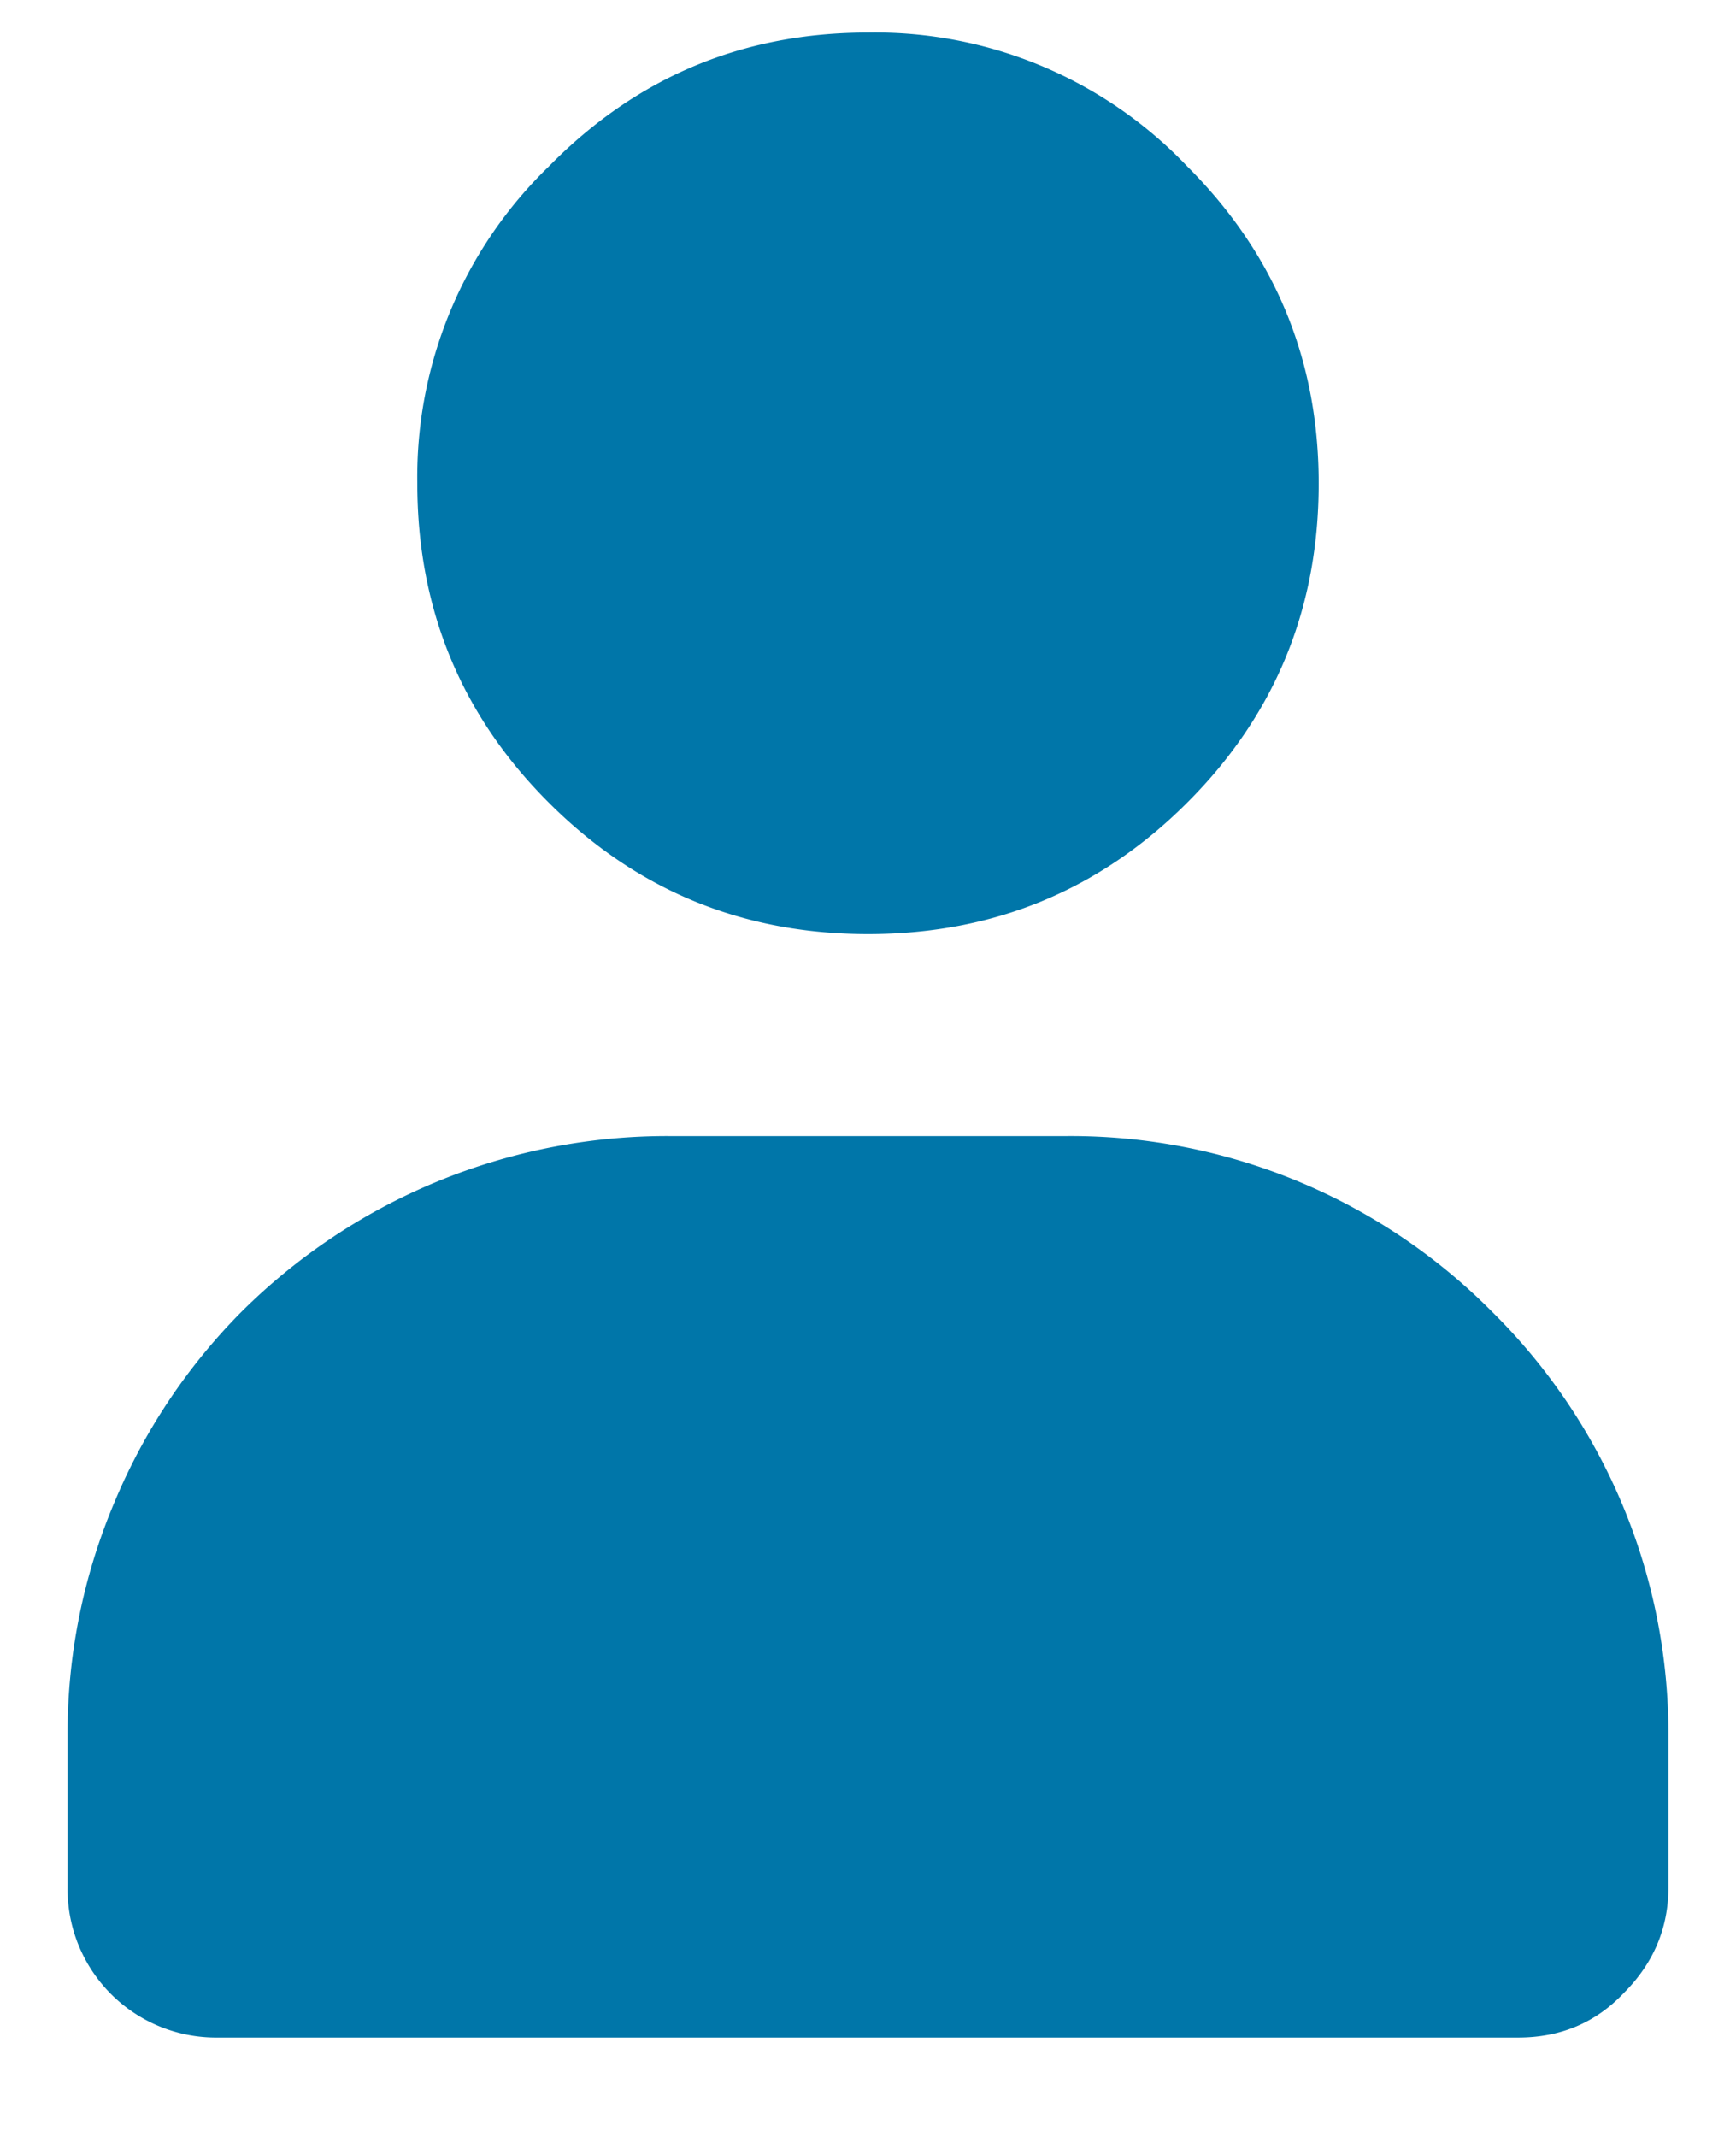 <svg width="13" height="16" fill="none"
    xmlns="http://www.w3.org/2000/svg">
    <path d="M6.5.244c-.938 0-1.734.334-2.39 1.002a3.234 3.234 0 00-.985 2.373c0 .938.328 1.735.984 2.39.657.657 1.454.985 2.391.985.938 0 1.734-.328 2.39-.984.657-.656.985-1.453.985-2.39 0-.927-.328-1.718-.984-2.374A3.226 3.226 0 006.5.244zM5.006 8.506a4.518 4.518 0 00-3.2 1.318 4.458 4.458 0 00-.949 1.424 4.443 4.443 0 00-.351 1.758v1.125a1.112 1.112 0 001.125 1.125h9.738c.316 0 .58-.111.791-.334.223-.223.334-.487.334-.791v-1.125a4.442 4.442 0 00-1.318-3.182 4.442 4.442 0 00-3.182-1.318H5.006z" fill="#0076A9"/>
</svg>